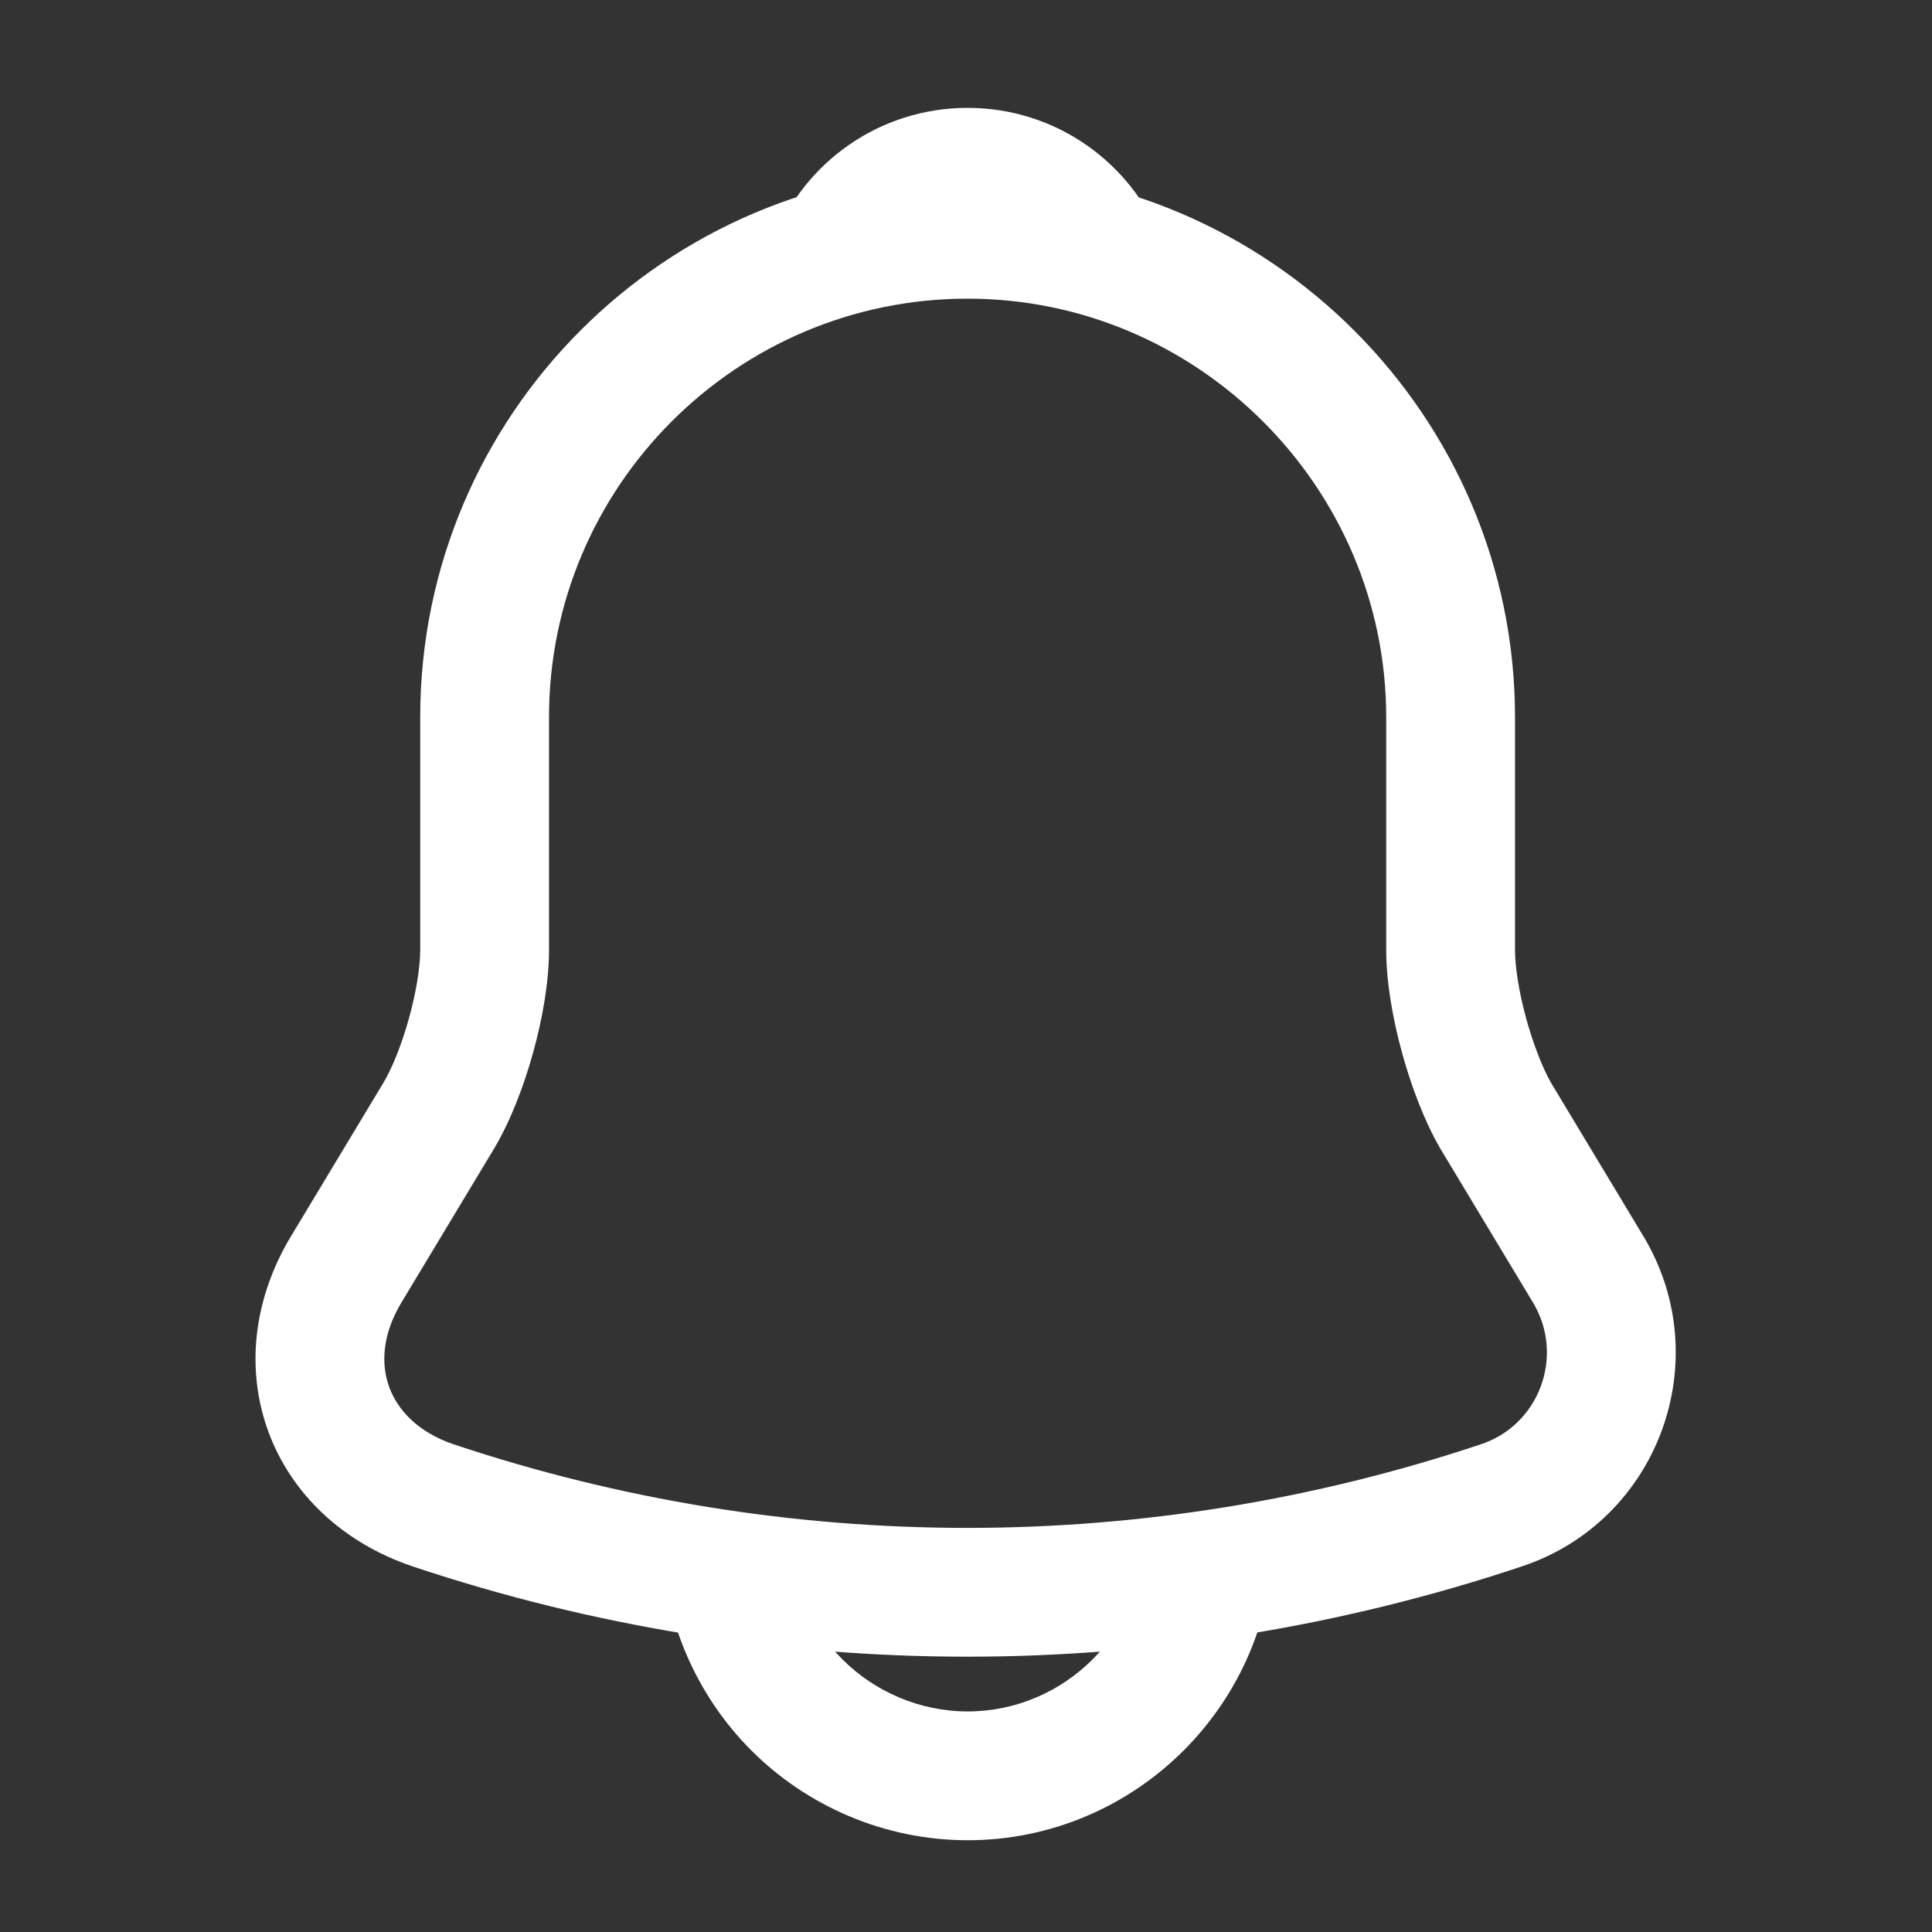 <svg width="60" height="60" viewBox="0 0 60 60" fill="none" xmlns="http://www.w3.org/2000/svg" xmlns:xlink="http://www.w3.org/1999/xlink">
<rect x="0" y="0" width="60" height="60" fill="#333333" stroke="none"/>
<path d="M13.625,34.65L15.338,35.682L15.343,35.674L13.625,34.65ZM10.75,39.425L9.037,38.393L9.036,38.394L10.75,39.425ZM13.45,46.75L12.809,48.644L12.816,48.647L13.45,46.75ZM46.625,46.75L45.997,44.851L45.991,44.853L46.625,46.75ZM49.325,39.425L51.04,38.396L51.038,38.393L49.325,39.425ZM46.45,34.65L44.718,35.649L44.727,35.666L44.737,35.682L46.45,34.65ZM30.05,5.275C20.67,5.275 13.05,12.895 13.05,22.275L17.05,22.275C17.05,15.105 22.88,9.275 30.05,9.275L30.05,5.275ZM13.05,22.275L13.05,29.5L17.05,29.5L17.05,22.275L13.05,22.275ZM13.05,29.5C13.05,30.022 12.931,30.795 12.701,31.624C12.471,32.453 12.174,33.178 11.907,33.626L15.343,35.674C15.851,34.822 16.267,33.734 16.555,32.694C16.844,31.655 17.05,30.503 17.05,29.5L13.05,29.5ZM11.912,33.618L9.037,38.393L12.463,40.457L15.338,35.682L11.912,33.618ZM9.036,38.394C7.866,40.339 7.619,42.527 8.34,44.476C9.061,46.422 10.671,47.921 12.809,48.644L14.091,44.856C12.979,44.479 12.352,43.791 12.091,43.087C11.831,42.385 11.859,41.461 12.464,40.456L9.036,38.394ZM12.816,48.647C24.003,52.384 36.072,52.384 47.259,48.647L45.991,44.853C35.627,48.316 24.447,48.316 14.084,44.853L12.816,48.647ZM47.253,48.649C51.502,47.244 53.345,42.238 51.04,38.396L47.61,40.454C48.605,42.112 47.798,44.256 45.997,44.851L47.253,48.649ZM51.038,38.393L48.163,33.618L44.737,35.682L47.612,40.457L51.038,38.393ZM48.182,33.651C47.92,33.195 47.626,32.462 47.397,31.63C47.169,30.797 47.05,30.022 47.05,29.5L43.05,29.5C43.05,30.503 43.256,31.653 43.54,32.688C43.824,33.725 44.23,34.805 44.718,35.649L48.182,33.651ZM47.05,29.5L47.05,22.275L43.05,22.275L43.05,29.5L47.05,29.5ZM47.05,22.275C47.05,12.92 39.404,5.275 30.05,5.275L30.05,9.275C37.195,9.275 43.05,15.13 43.05,22.275L47.05,22.275Z" fill="#FFFFFF"/>
<path d="M34.675,8L34.257,9.44C34.806,9.6 35.397,9.433 35.783,9.011C36.168,8.589 36.28,7.985 36.072,7.453L34.675,8ZM32.275,7.5L32.089,8.988L32.095,8.989L32.275,7.5ZM25.425,8L24.028,7.453C23.82,7.985 23.932,8.589 24.317,9.012C24.703,9.434 25.295,9.6 25.844,9.44L25.425,8ZM35.093,6.559C34.253,6.316 33.373,6.122 32.456,6.011L32.095,8.989C32.827,9.078 33.547,9.234 34.257,9.44L35.093,6.559ZM32.461,6.012C29.87,5.688 27.363,5.874 25.006,6.56L25.844,9.44C27.787,8.876 29.88,8.712 32.089,8.988L32.461,6.012ZM26.822,8.547C27.328,7.256 28.584,6.35 30.05,6.35L30.05,3.35C27.316,3.35 24.972,5.044 24.028,7.453L26.822,8.547ZM30.05,6.35C31.516,6.35 32.772,7.256 33.278,8.547L36.072,7.453C35.128,5.044 32.784,3.35 30.05,3.35L30.05,6.35Z" fill="#FFFFFF"/>
<path d="M35.55,47.65C35.55,50.67 33.07,53.15 30.05,53.15L30.05,57.15C35.28,57.15 39.55,52.88 39.55,47.65L35.55,47.65ZM30.05,53.15C28.553,53.15 27.156,52.527 26.164,51.536L23.336,54.364C25.044,56.073 27.447,57.15 30.05,57.15L30.05,53.15ZM26.164,51.536C25.173,50.544 24.55,49.147 24.55,47.65L20.55,47.65C20.55,50.253 21.627,52.656 23.336,54.364L26.164,51.536Z" fill="#FFFFFF"/>
</svg>
